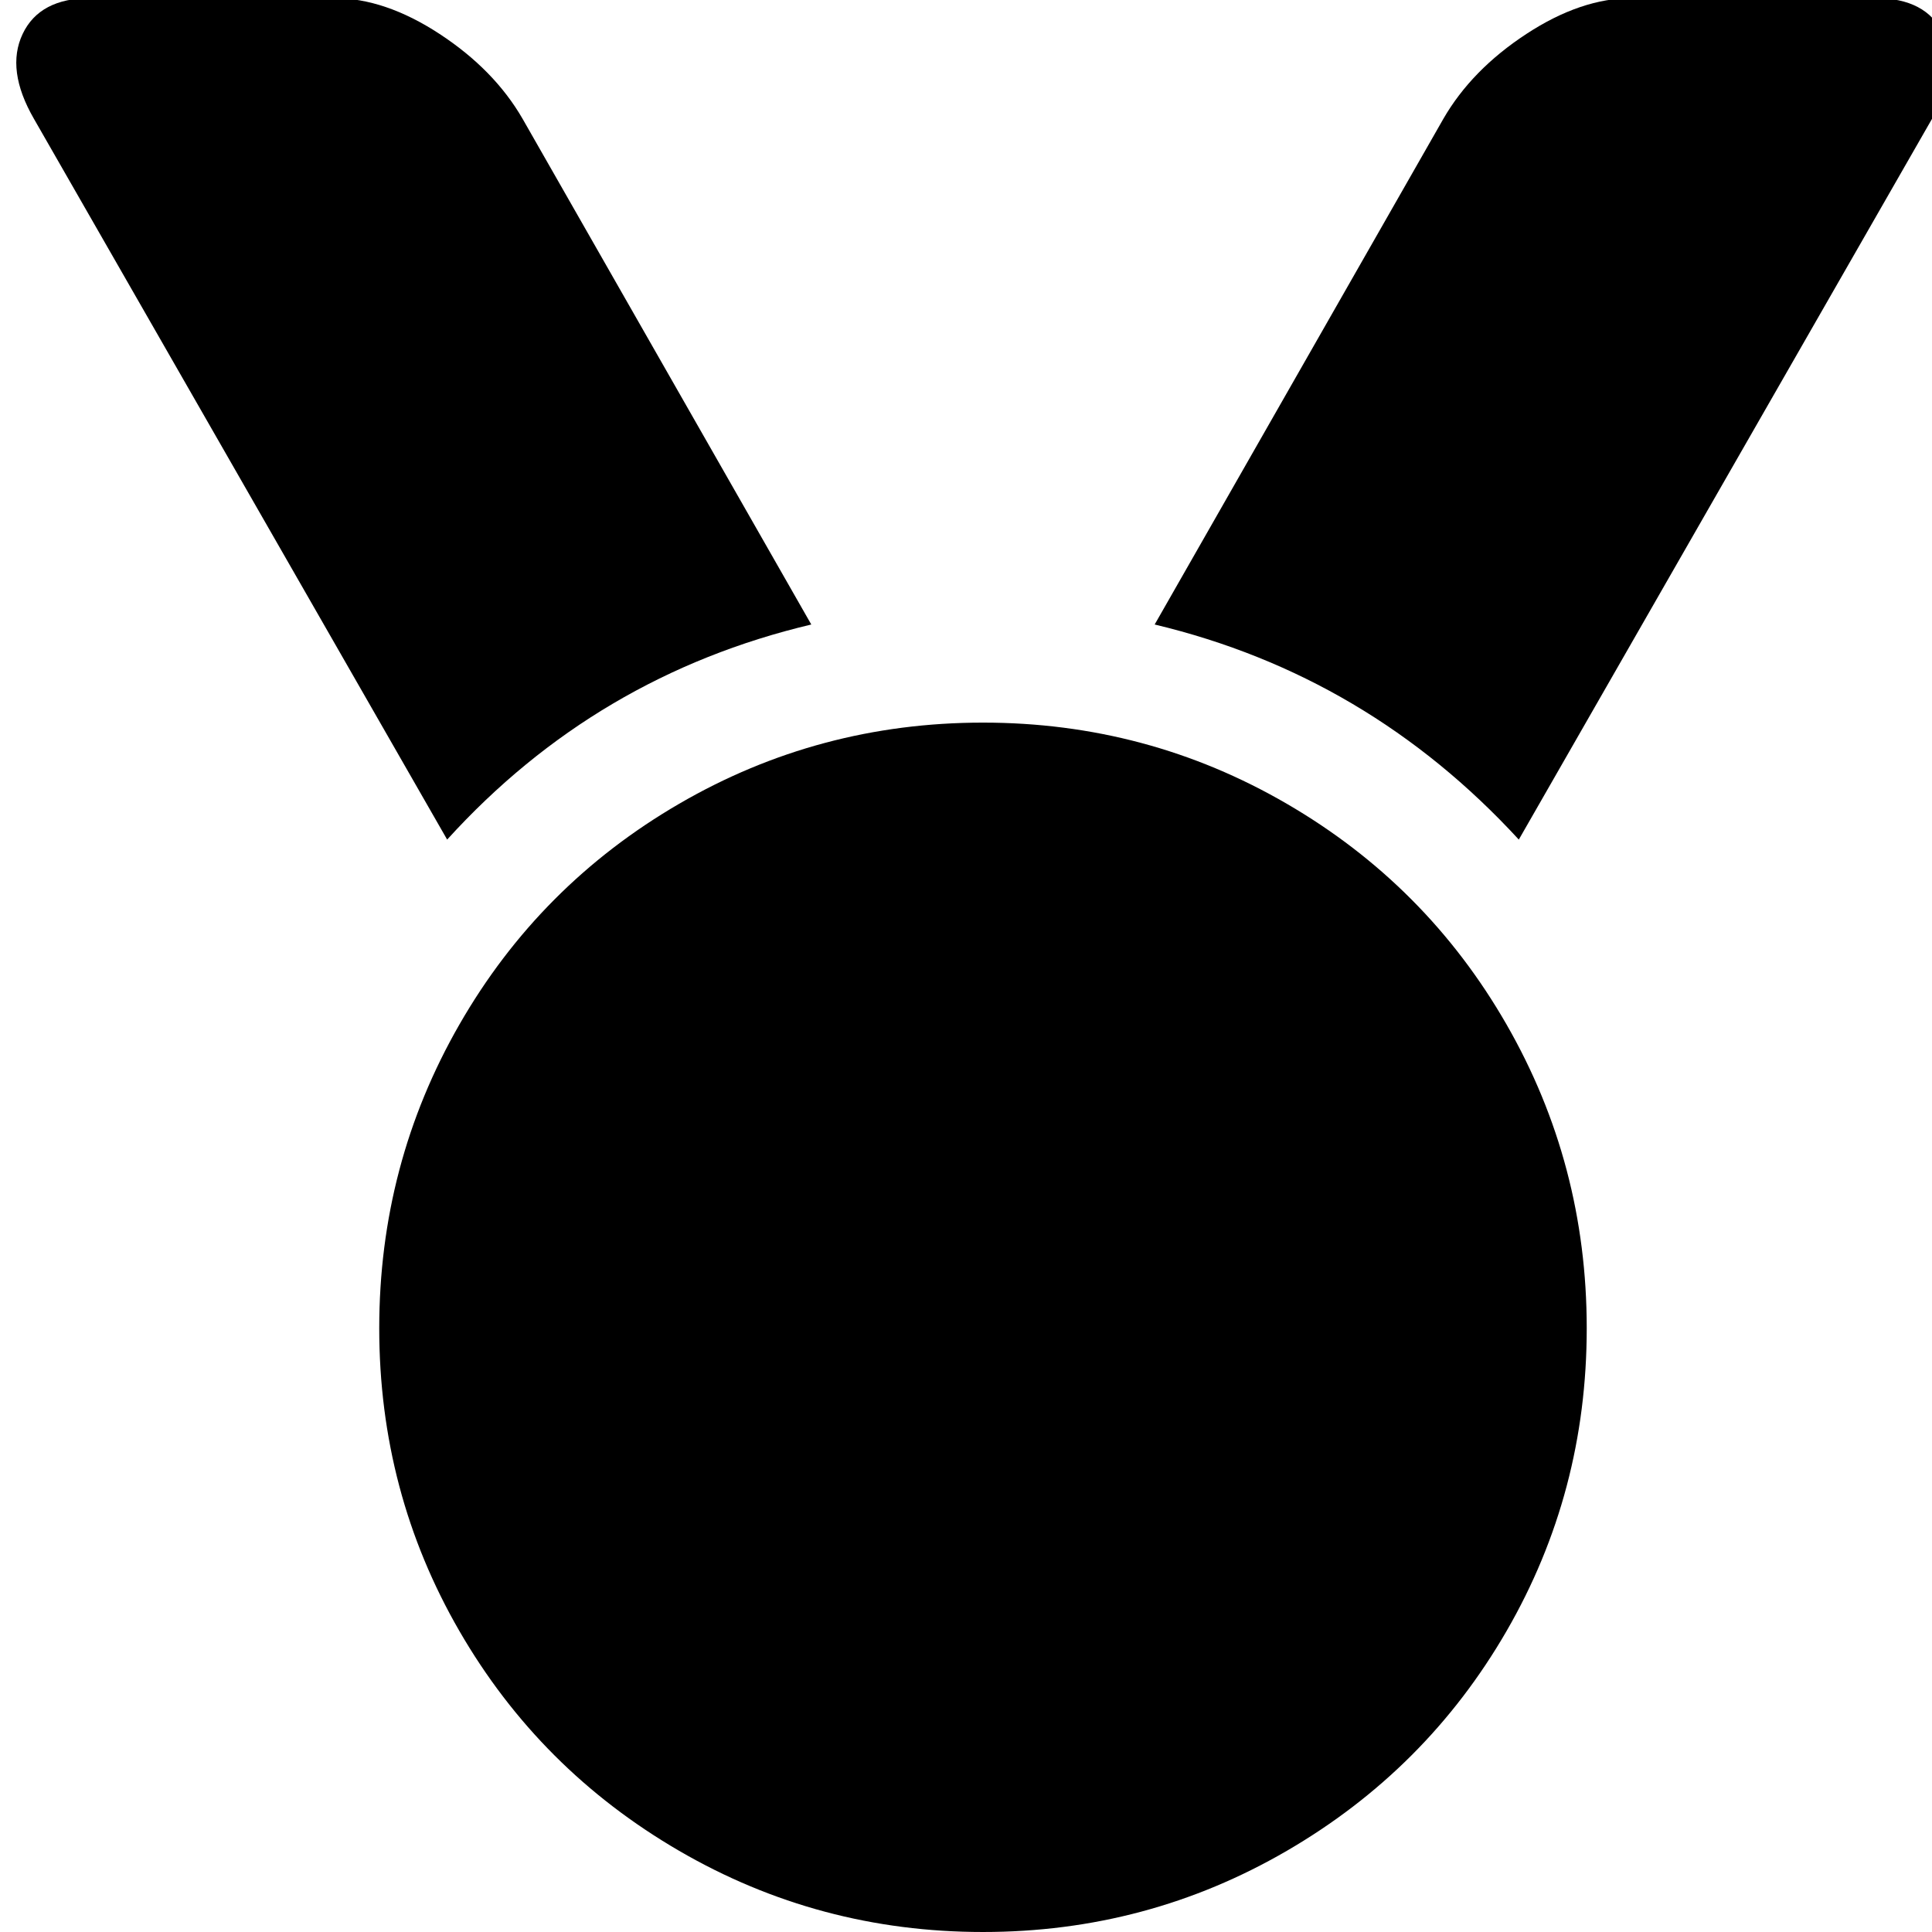 <?xml version="1.0" encoding="utf-8"?> <!-- Generator: IcoMoon.io --> <!DOCTYPE svg PUBLIC "-//W3C//DTD SVG 1.1//EN" "http://www.w3.org/Graphics/SVG/1.1/DTD/svg11.dtd"> <svg width="512" height="512" viewBox="0 0 512 512" xmlns="http://www.w3.org/2000/svg" xmlns:xlink="http://www.w3.org/1999/xlink" fill="#000000"><path d="M 512.00,31.50l-109.50,191.00q-40.00-43.50 -96.50-57.00l 76.50-134.00q 7.50-13.00 22.00-22.50t 28.00-9.50l 64.50,0.00 q 13.50,0.00 18.00,9.50t-3.00,22.50zM 420.50,352.00q0.00,43.50 -21.25,80.25t-58.25,58.25t-80.50,21.50t-80.50-21.50t-58.25-58.25t-21.25-80.25t 21.25-80.50t 58.25-58.50t 80.50-21.50t 80.50,21.50t 58.25,58.50t 21.25,80.50zM 9.00,31.50q-7.50-13.00 -3.00-22.50t 18.00-9.50 l 64.50,0.00 q 13.50,0.00 28.00,9.50t 22.00,22.50l 76.50,134.00q-57.00,13.50 -96.50,57.00z" ></path></svg>